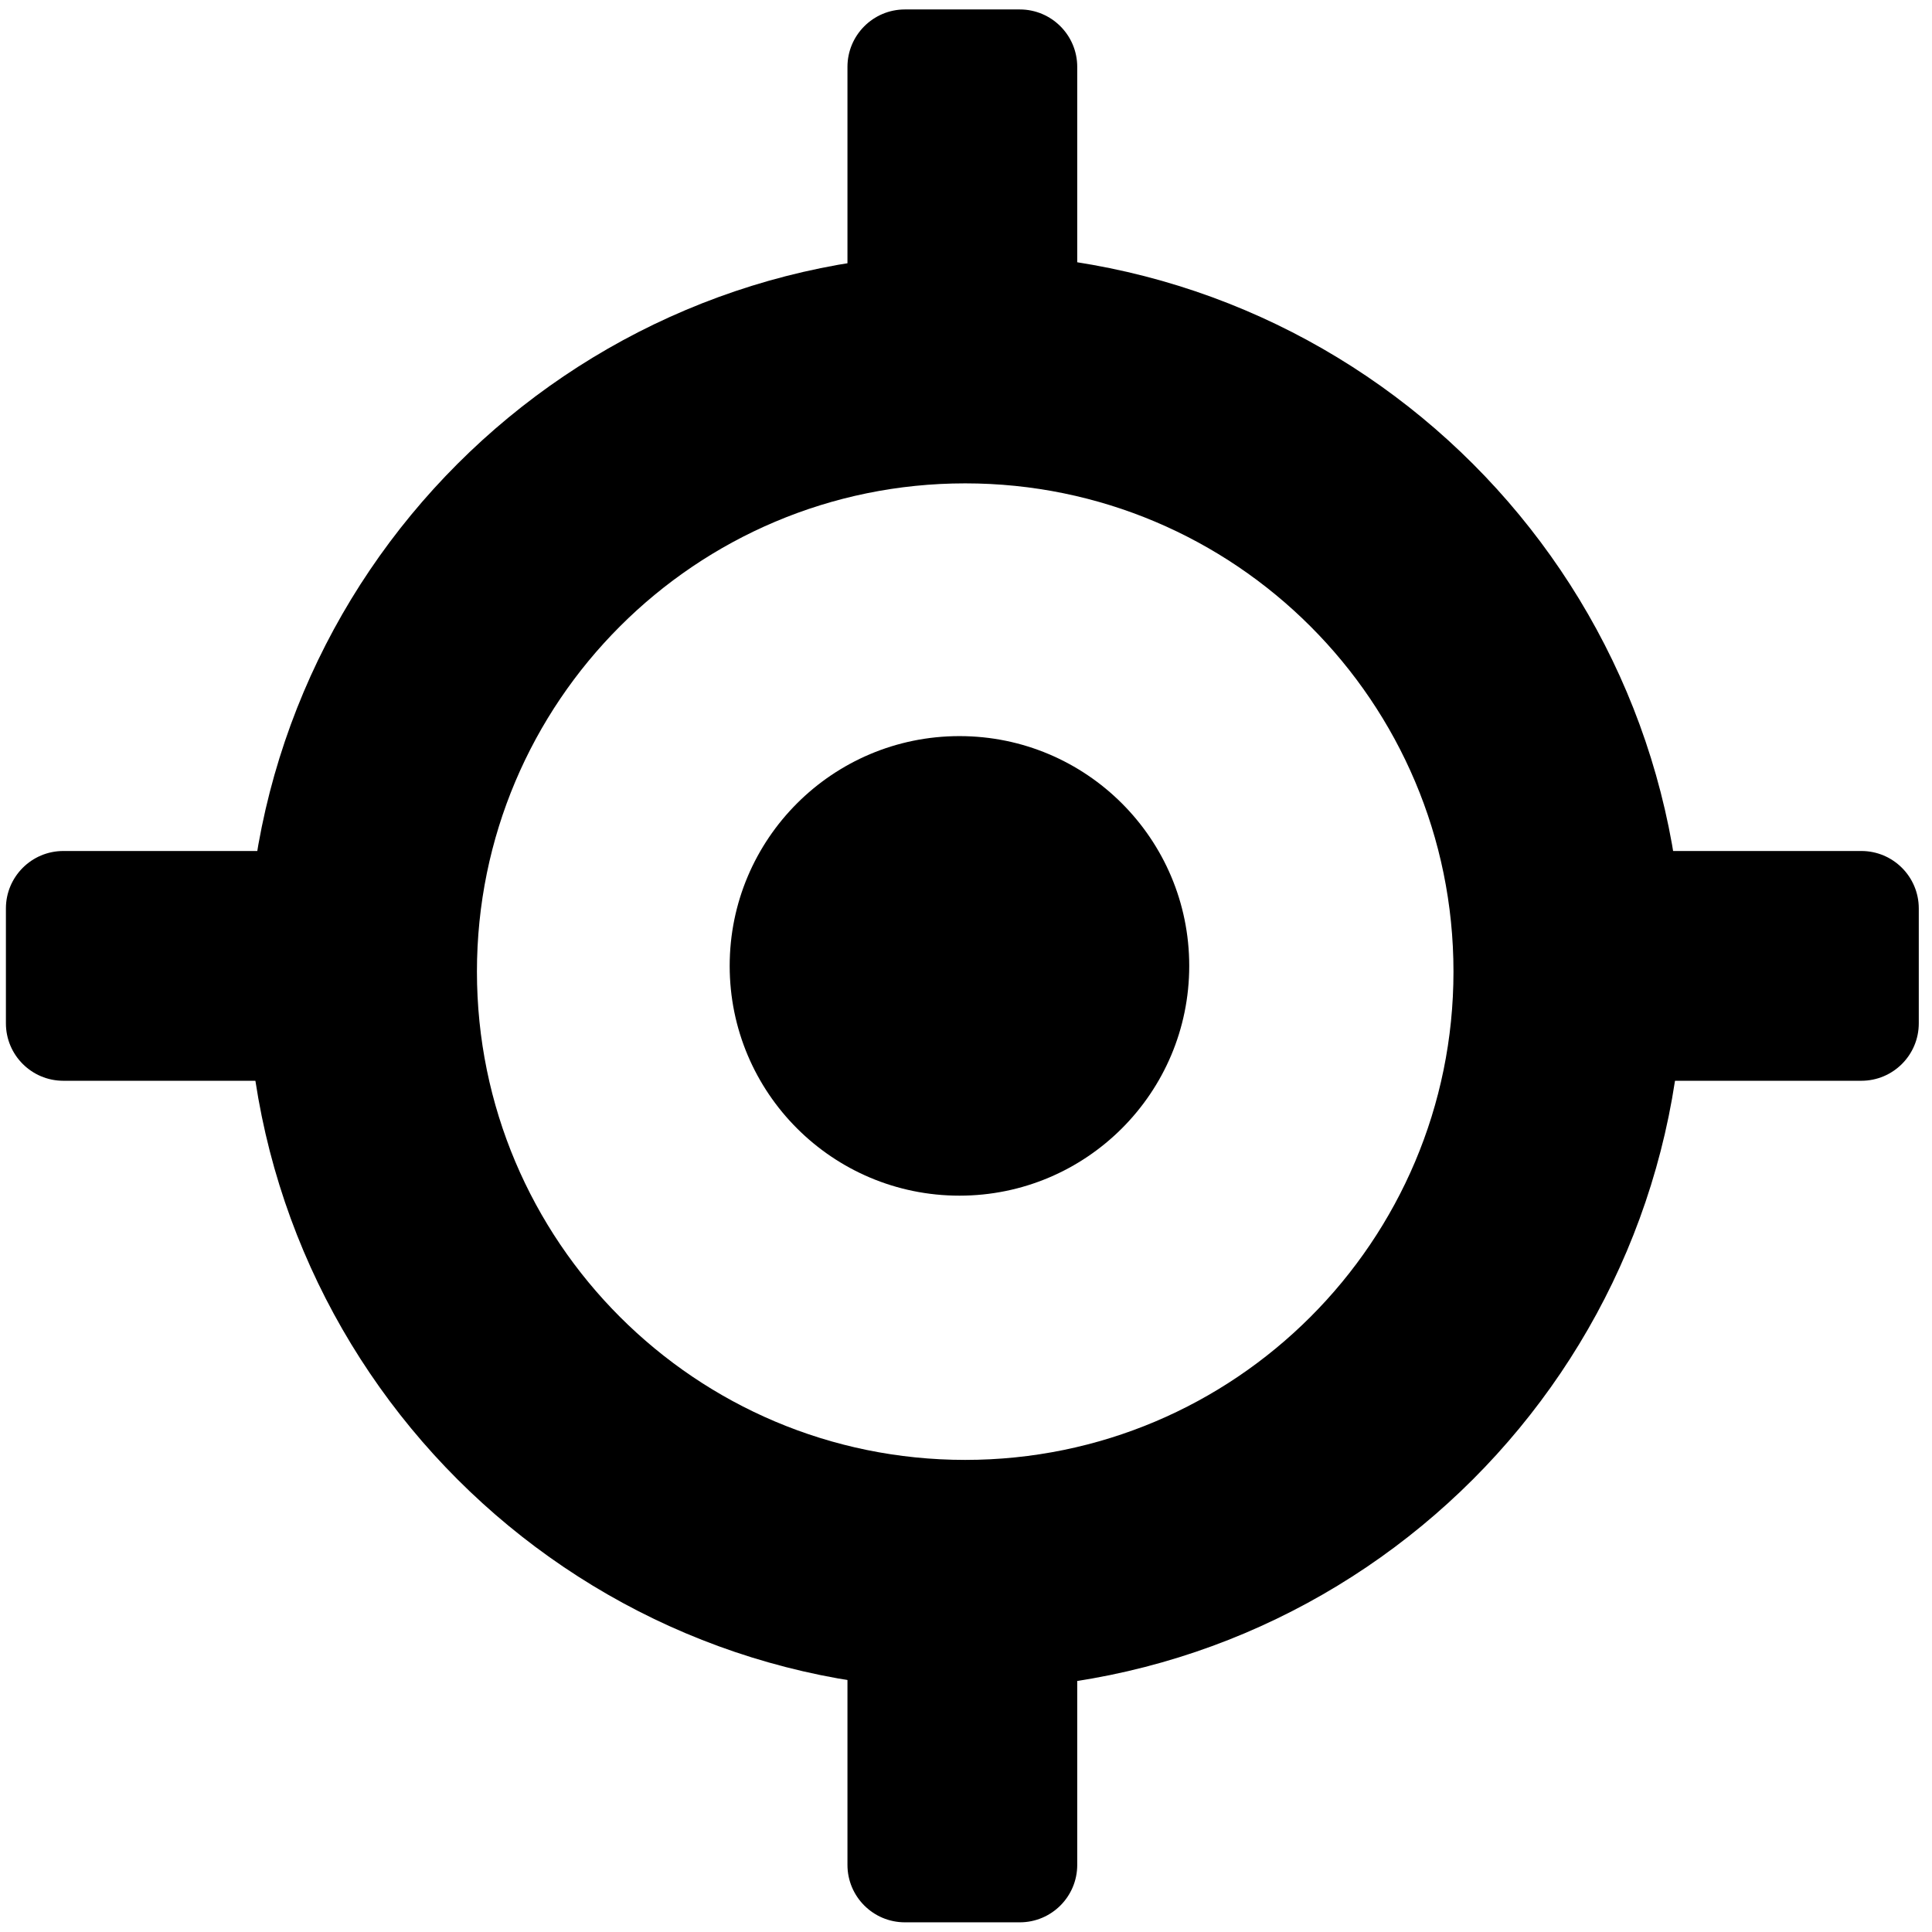 <svg width="101" height="101" viewBox="0 0 101 101" fill="none" xmlns="http://www.w3.org/2000/svg">
<path d="M50.158 62.506C56.792 62.506 62.17 57.128 62.17 50.494C62.17 43.86 56.792 38.482 50.158 38.482C43.524 38.482 38.146 43.86 38.146 50.494C38.146 57.128 43.524 62.506 50.158 62.506Z" fill="#000000"/>
<path fill-rule="evenodd" clip-rule="evenodd" d="M50.459 13.257C29.727 13.257 12.921 30.063 12.921 50.794C12.921 71.526 29.727 88.332 50.459 88.332C71.19 88.332 87.996 71.526 87.996 50.794C87.996 30.063 71.19 13.257 50.459 13.257ZM24.933 50.794C24.933 36.697 36.361 25.269 50.459 25.269C64.556 25.269 75.984 36.697 75.984 50.794C75.984 64.892 64.556 76.32 50.459 76.32C36.361 76.32 24.933 64.892 24.933 50.794Z" fill="#000000"/>
<path d="M44.303 15.809C44.303 17.468 45.647 18.812 47.306 18.812H53.312C54.97 18.812 56.315 17.468 56.315 15.809V3.497C56.315 1.839 54.97 0.494 53.312 0.494H47.306C45.647 0.494 44.303 1.839 44.303 3.497V15.809Z" fill="#000000"/>
<path d="M84.993 44.488C83.335 44.488 81.99 45.833 81.99 47.491V53.497C81.99 55.156 83.335 56.5 84.993 56.5H97.306C98.964 56.5 100.309 55.156 100.309 53.497V47.491C100.309 45.833 98.964 44.488 97.306 44.488H84.993Z" fill="#000000"/>
<path d="M0.309 47.491C0.309 45.833 1.653 44.488 3.312 44.488H15.624C17.282 44.488 18.627 45.833 18.627 47.491V53.497C18.627 55.156 17.282 56.5 15.624 56.5H3.312C1.653 56.5 0.309 55.156 0.309 53.497V47.491Z" fill="#000000"/>
<path d="M44.303 97.491C44.303 99.15 45.647 100.494 47.306 100.494H53.312C54.97 100.494 56.315 99.15 56.315 97.491V85.179C56.315 83.52 54.97 82.176 53.312 82.176H47.306C45.647 82.176 44.303 83.52 44.303 85.179V97.491Z" fill="#000000"/>
</svg>
